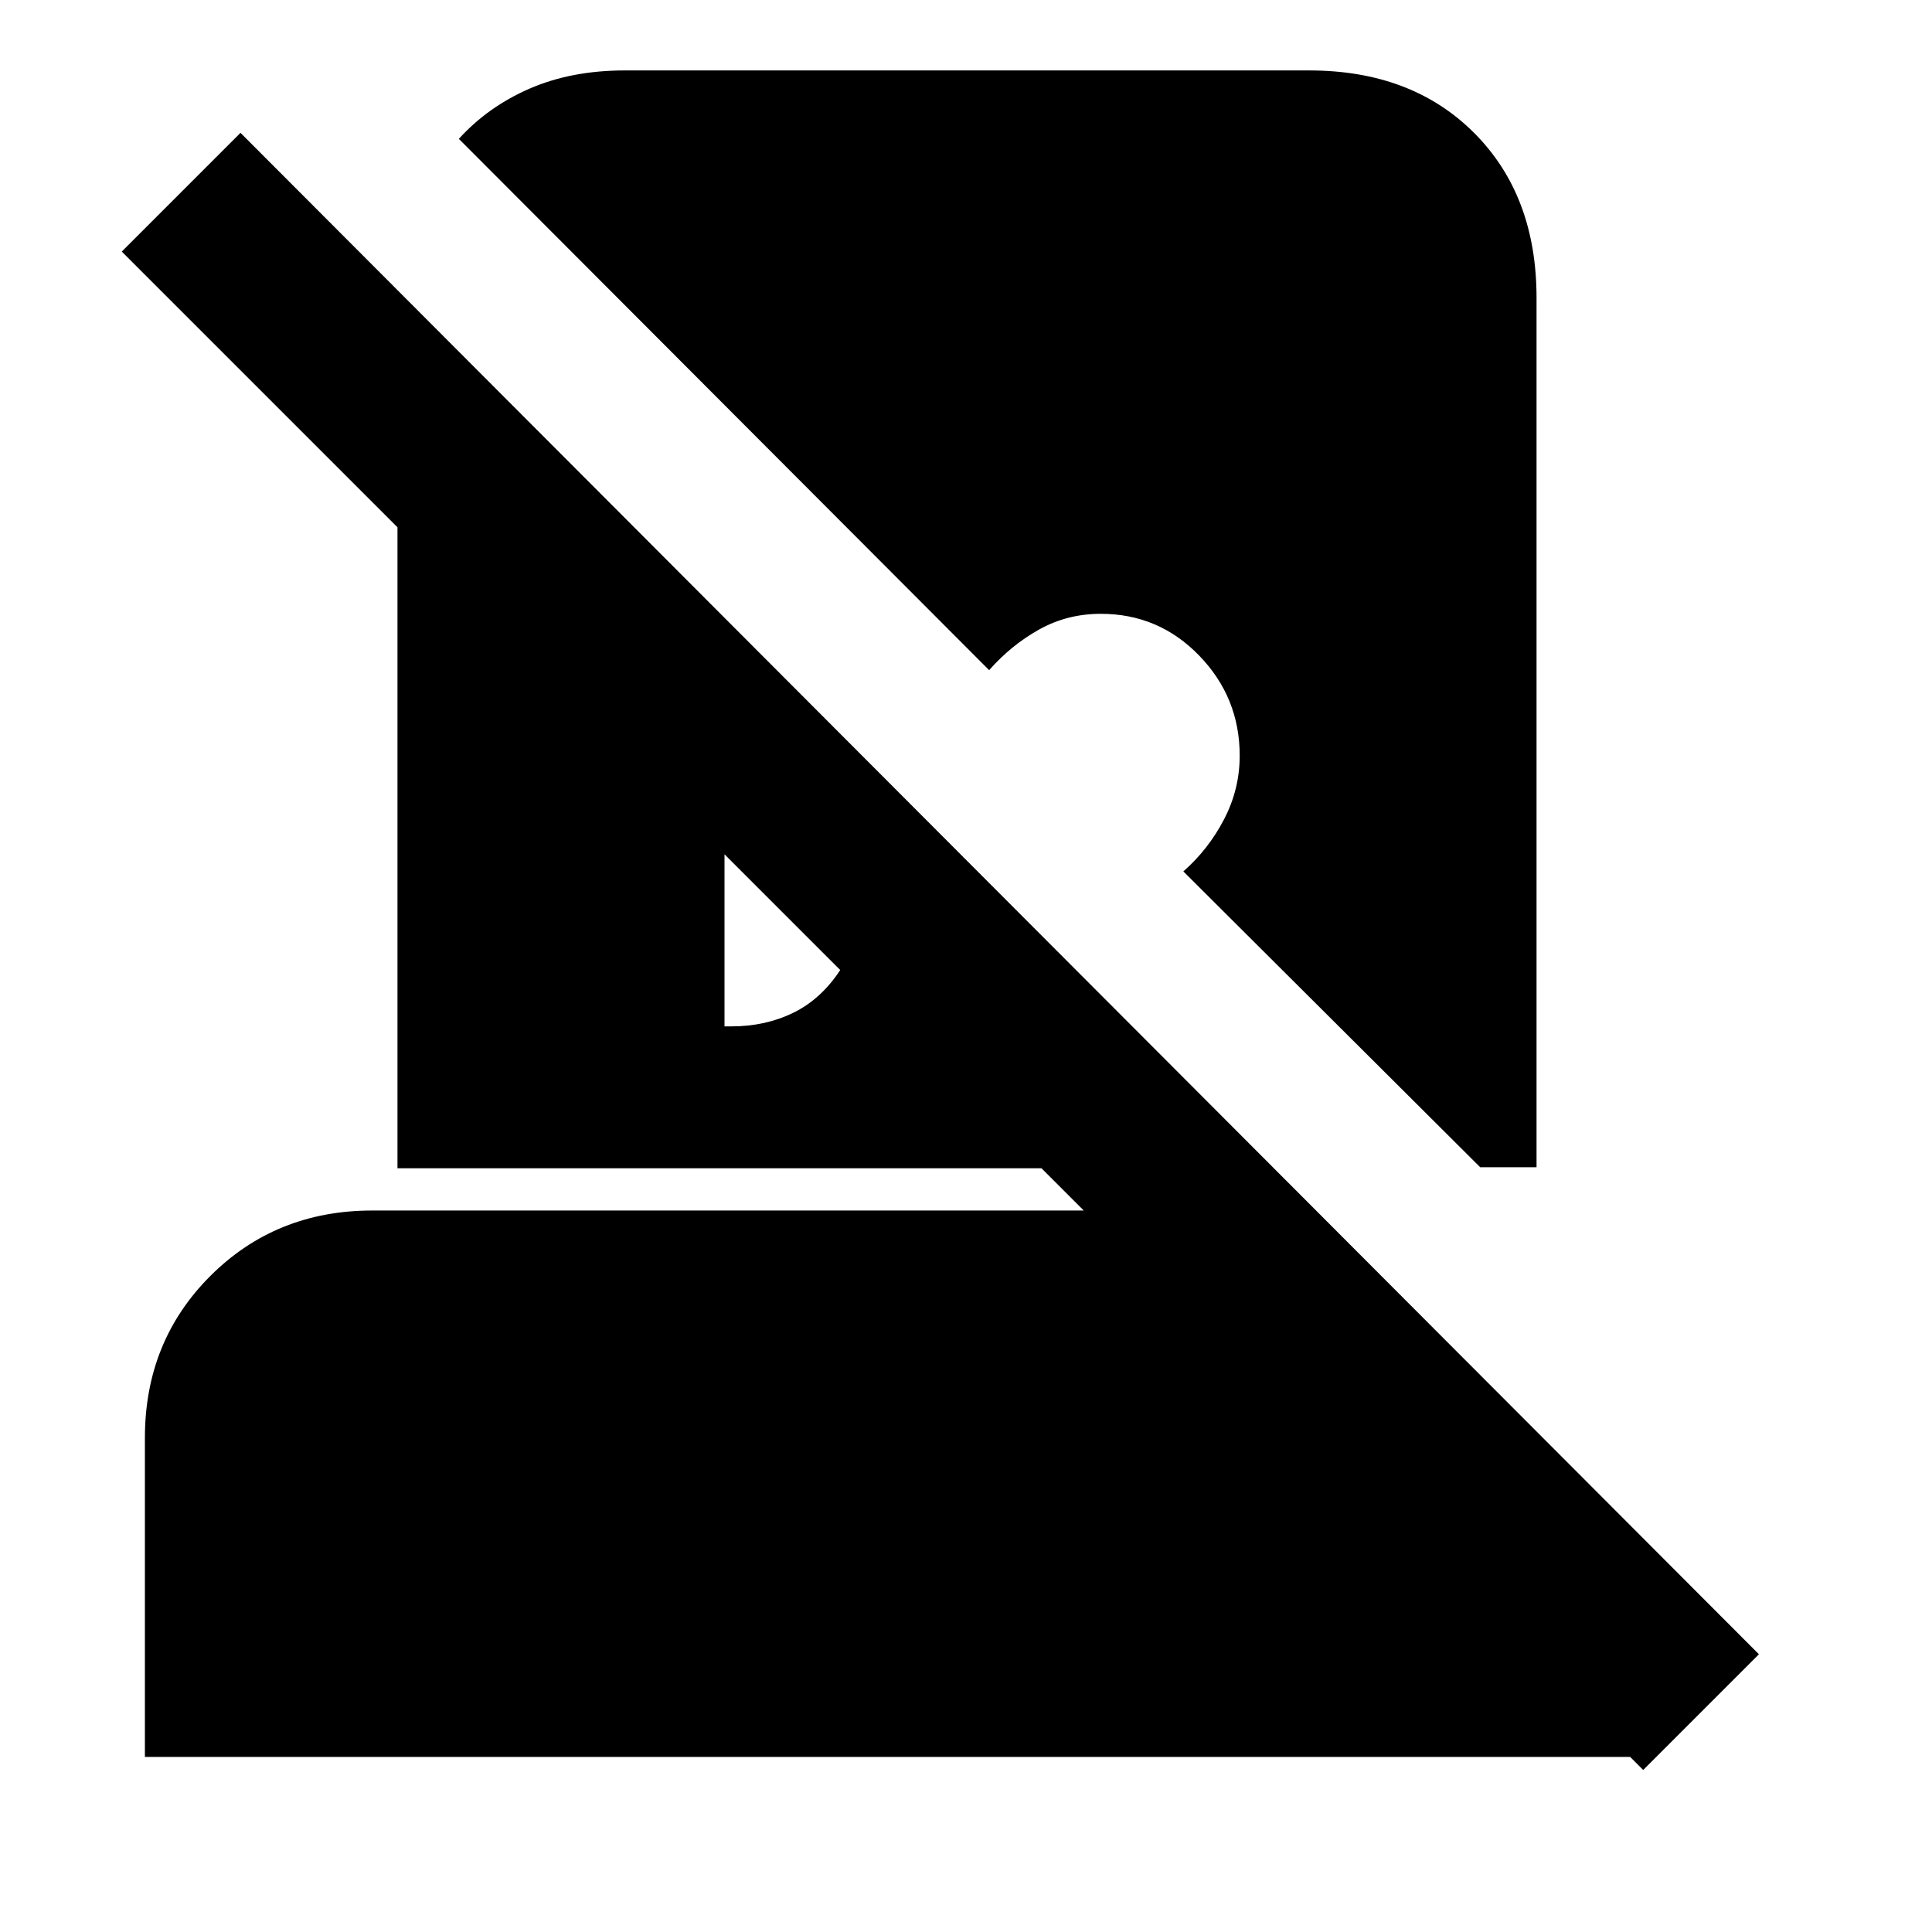 <svg xmlns="http://www.w3.org/2000/svg" height="20" viewBox="0 -960 960 960" width="20"><path d="M816.5-80.5 810-87H72v-158.549Q72-293.5 104.531-326q32.531-32.5 80.469-32.5h353.5l-21-21h-320V-698l-137-137 59-59L874-138l-57.5 57.5ZM310.5-925h340q50.938 0 81.969 31.031Q763.5-862.938 763.5-812v432h-28L588-527q12.5-11 20.25-25.929Q616-567.858 616-584.5q0-28.956-20.119-49.728Q575.763-655 547-655q-16.642 0-30.571 7.75Q502.5-639.5 491.5-627L228-891q14.5-16 35.235-25 20.734-9 47.265-9ZM360-450h3.5q16.815 0 30.657-6.75Q408-463.5 417.5-478L360-535.5v85.5Z"/></svg>